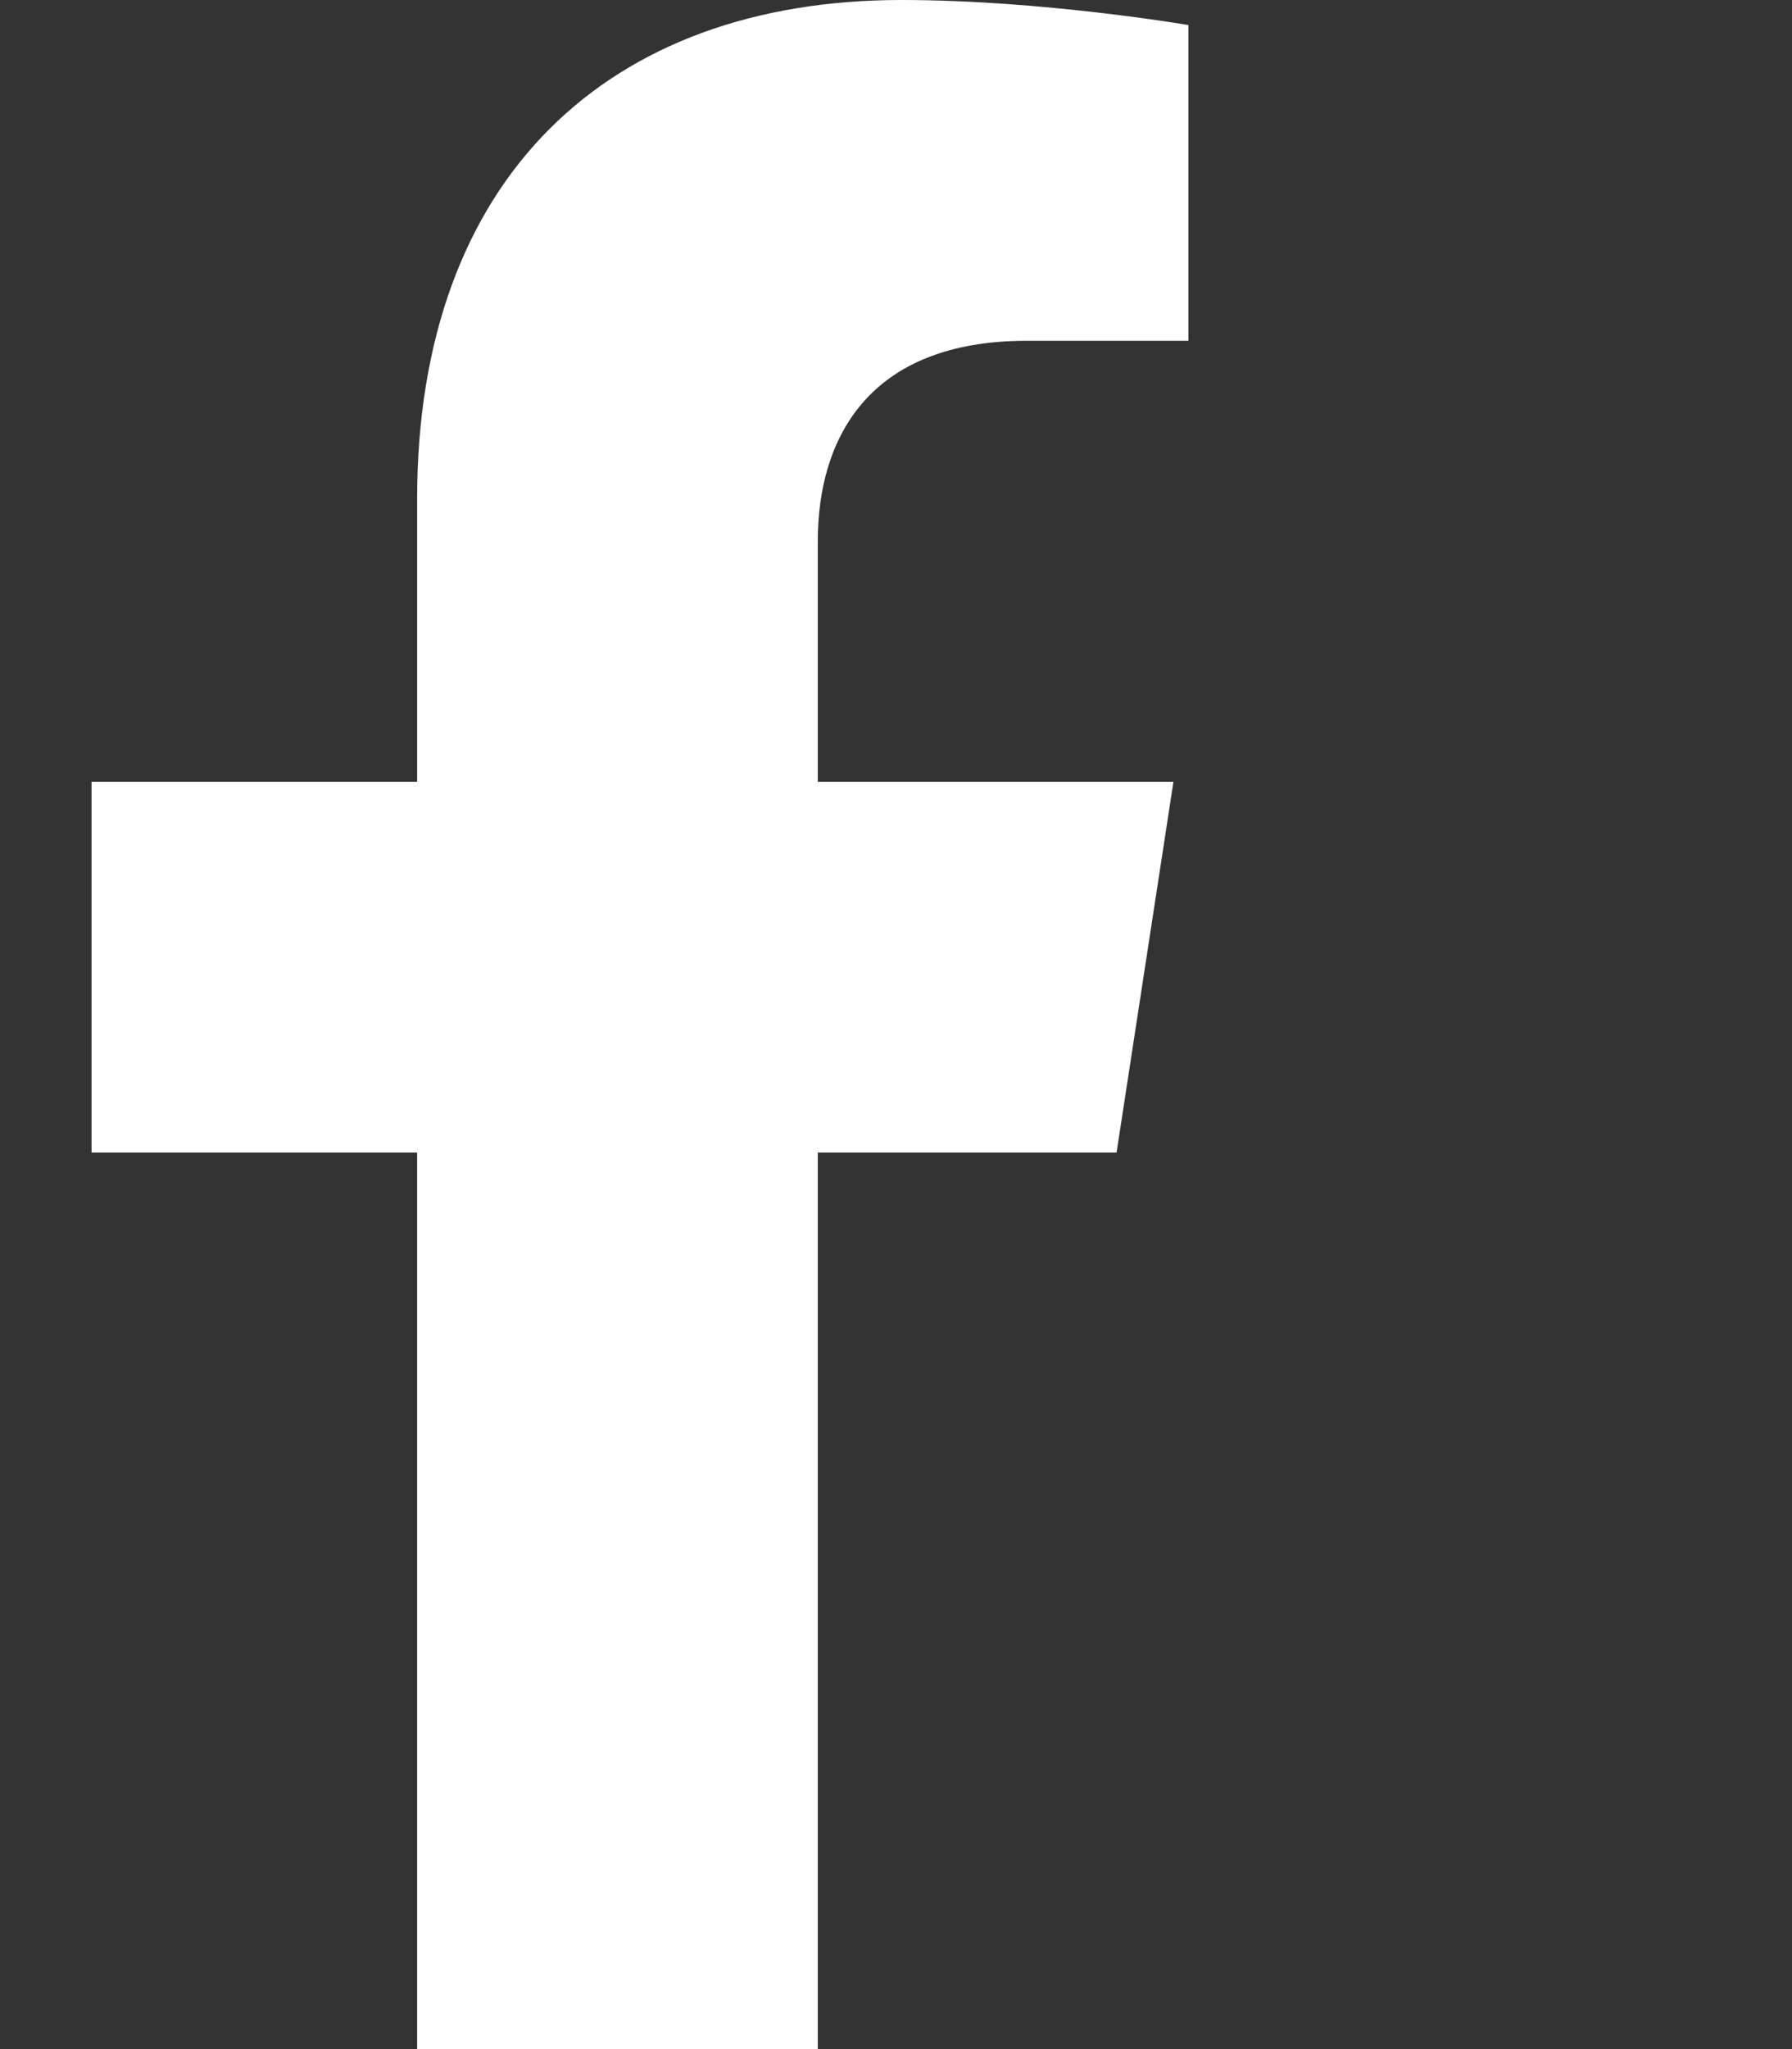 <svg viewBox="0 0 448 512" xmlns="http://www.w3.org/2000/svg">
<rect x="0" y="0" width="448" height="512" fill="#333333" stroke="none"/>
<path fill="#fff" d="M279.14 288l14.22-92.66h-88.91v-60.13c0-25.35 12.42-50.06 52.24-50.06h40.42V6.26S260.43 0 225.36 0c-73.22 0-121.08 44.38-121.08 124.72v70.62H22.89V288h81.39v224h100.17V288z" class=""></path>
</svg>
